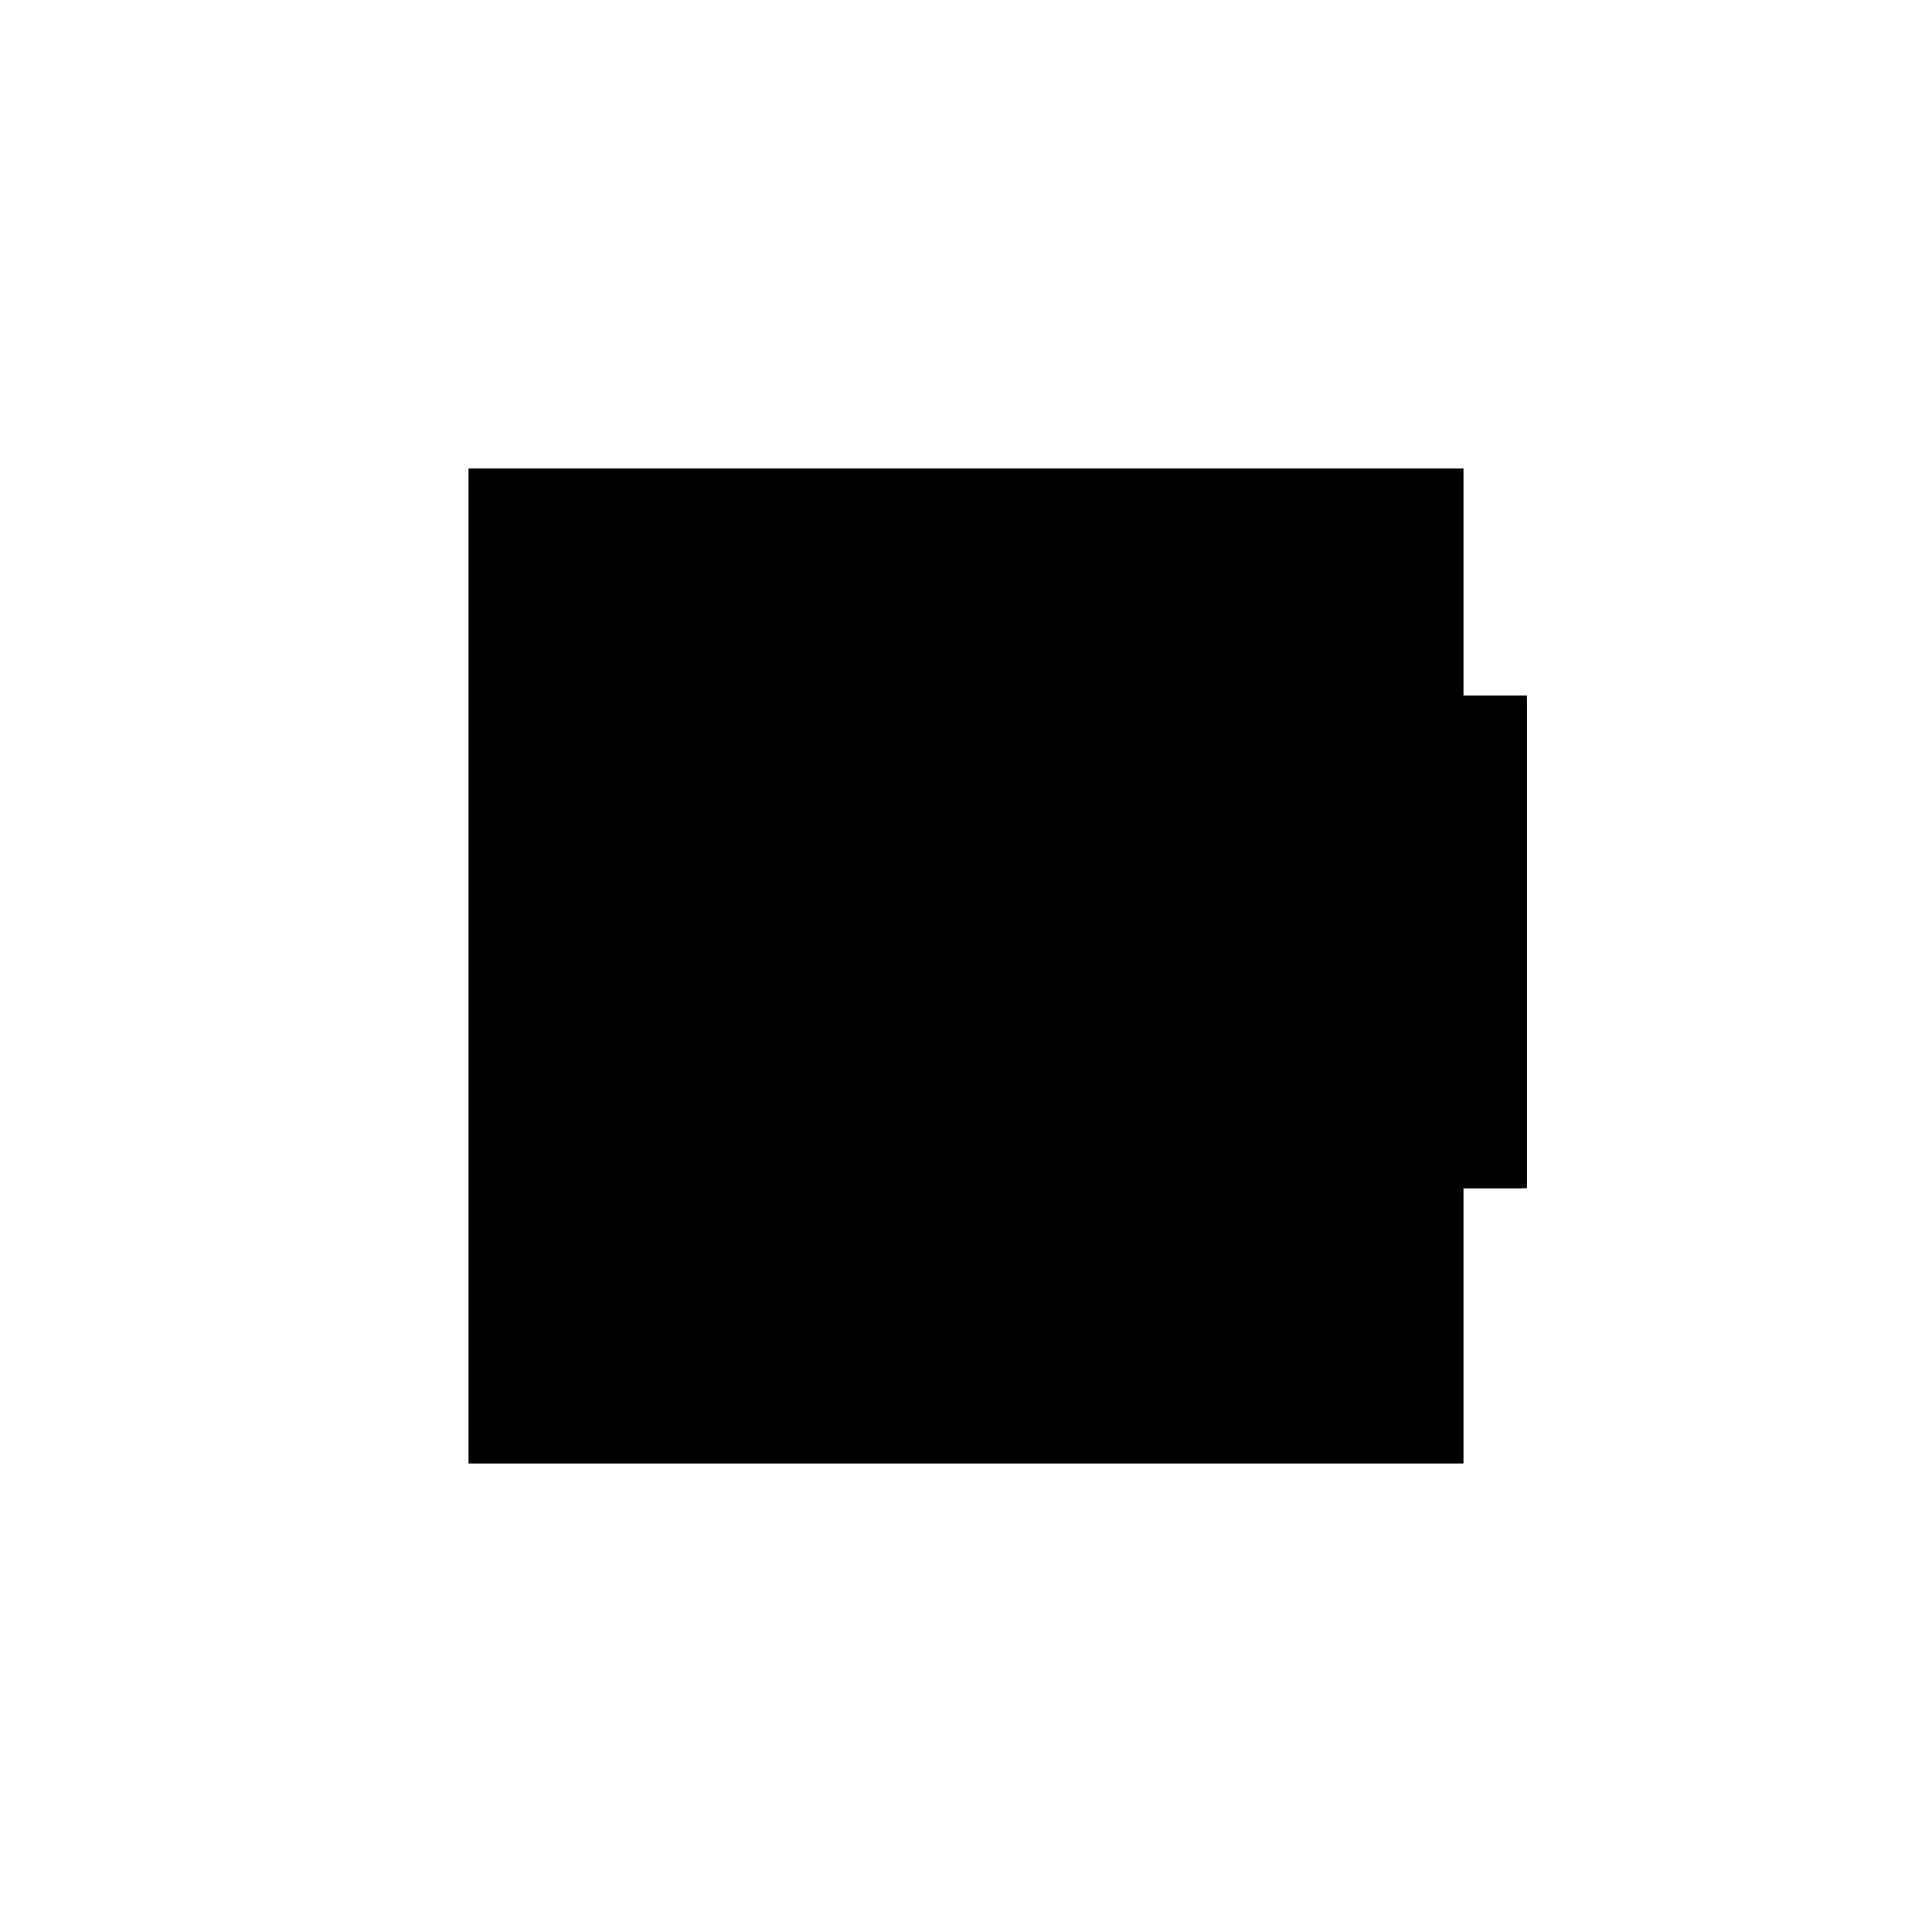 <?xml version="1.0"?>
<!DOCTYPE svg PUBLIC "-//W3C//DTD SVG 1.1//EN"
  "http://www.w3.org/Graphics/SVG/1.1/DTD/svg11.dtd">
<svg
  width="240"
  height="240"
  viewBox="-50 -50 200 200" xmlns="http://www.w3.org/2000/svg" version="1.1">
  <rect
    x="0"
    y="0"
    width="100"
    height="100"
    fill="hsla(206,100%,53%,0.3)"
    stroke="hsl(206,100%,53%)"
    stroke-width="3"
    transform="" />
  
  <path
    d="M 
      3.947
      0
      L
    
      96.053
      0
      L
    
      96.053
      50
      L
    
      3.947
      50
      z
    "
    fill="hsla(0,0%,50%,0.3)"
    stroke="hsla(0,0%,50%,1)"
    stroke-width="1"
    transform="translate(-38.487,-37.5) scale(1,-1) translate(50,-110)"
    />
  
  
  <line
    x1="3.947"
    y1="0"
    x2="96.053"
    y2="0"
    stroke="hsla(0,50%,50%,0.6)"
    stroke-width="1"
    transform="translate(-38.487,-37.5) scale(1,-1) translate(50,-110)"
    />
  
  <line
    x1="3.947"
    y1="0"
    x2="3.947"
    y2="50"
    stroke="hsla(0,50%,50%,0.6)"
    stroke-width="1"
    transform="translate(-38.487,-37.5) scale(1,-1) translate(50,-110)"
    />
  
  <line
    x1="7.895"
    y1="0"
    x2="7.895"
    y2="50"
    stroke="hsla(0,50%,50%,0.6)"
    stroke-width="1"
    transform="translate(-38.487,-37.5) scale(1,-1) translate(50,-110)"
    />
  
  <line
    x1="92.105"
    y1="0"
    x2="92.105"
    y2="50"
    stroke="hsla(0,50%,50%,0.6)"
    stroke-width="1"
    transform="translate(-38.487,-37.5) scale(1,-1) translate(50,-110)"
    />
  
  <line
    x1="96.053"
    y1="0"
    x2="96.053"
    y2="50"
    stroke="hsla(0,50%,50%,0.6)"
    stroke-width="1"
    transform="translate(-38.487,-37.5) scale(1,-1) translate(50,-110)"
    />
  
  <line
    x1="3.947"
    y1="20"
    x2="96.053"
    y2="20"
    stroke="hsla(0,50%,50%,0.6)"
    stroke-width="1"
    transform="translate(-38.487,-37.5) scale(1,-1) translate(50,-110)"
    />
  
  <line
    x1="3.947"
    y1="40"
    x2="96.053"
    y2="40"
    stroke="hsla(0,50%,50%,0.6)"
    stroke-width="1"
    transform="translate(-38.487,-37.5) scale(1,-1) translate(50,-110)"
    />
  
  <line
    x1="3.947"
    y1="50"
    x2="96.053"
    y2="50"
    stroke="hsla(0,50%,50%,0.6)"
    stroke-width="1"
    transform="translate(-38.487,-37.5) scale(1,-1) translate(50,-110)"
    />
  
</svg>
